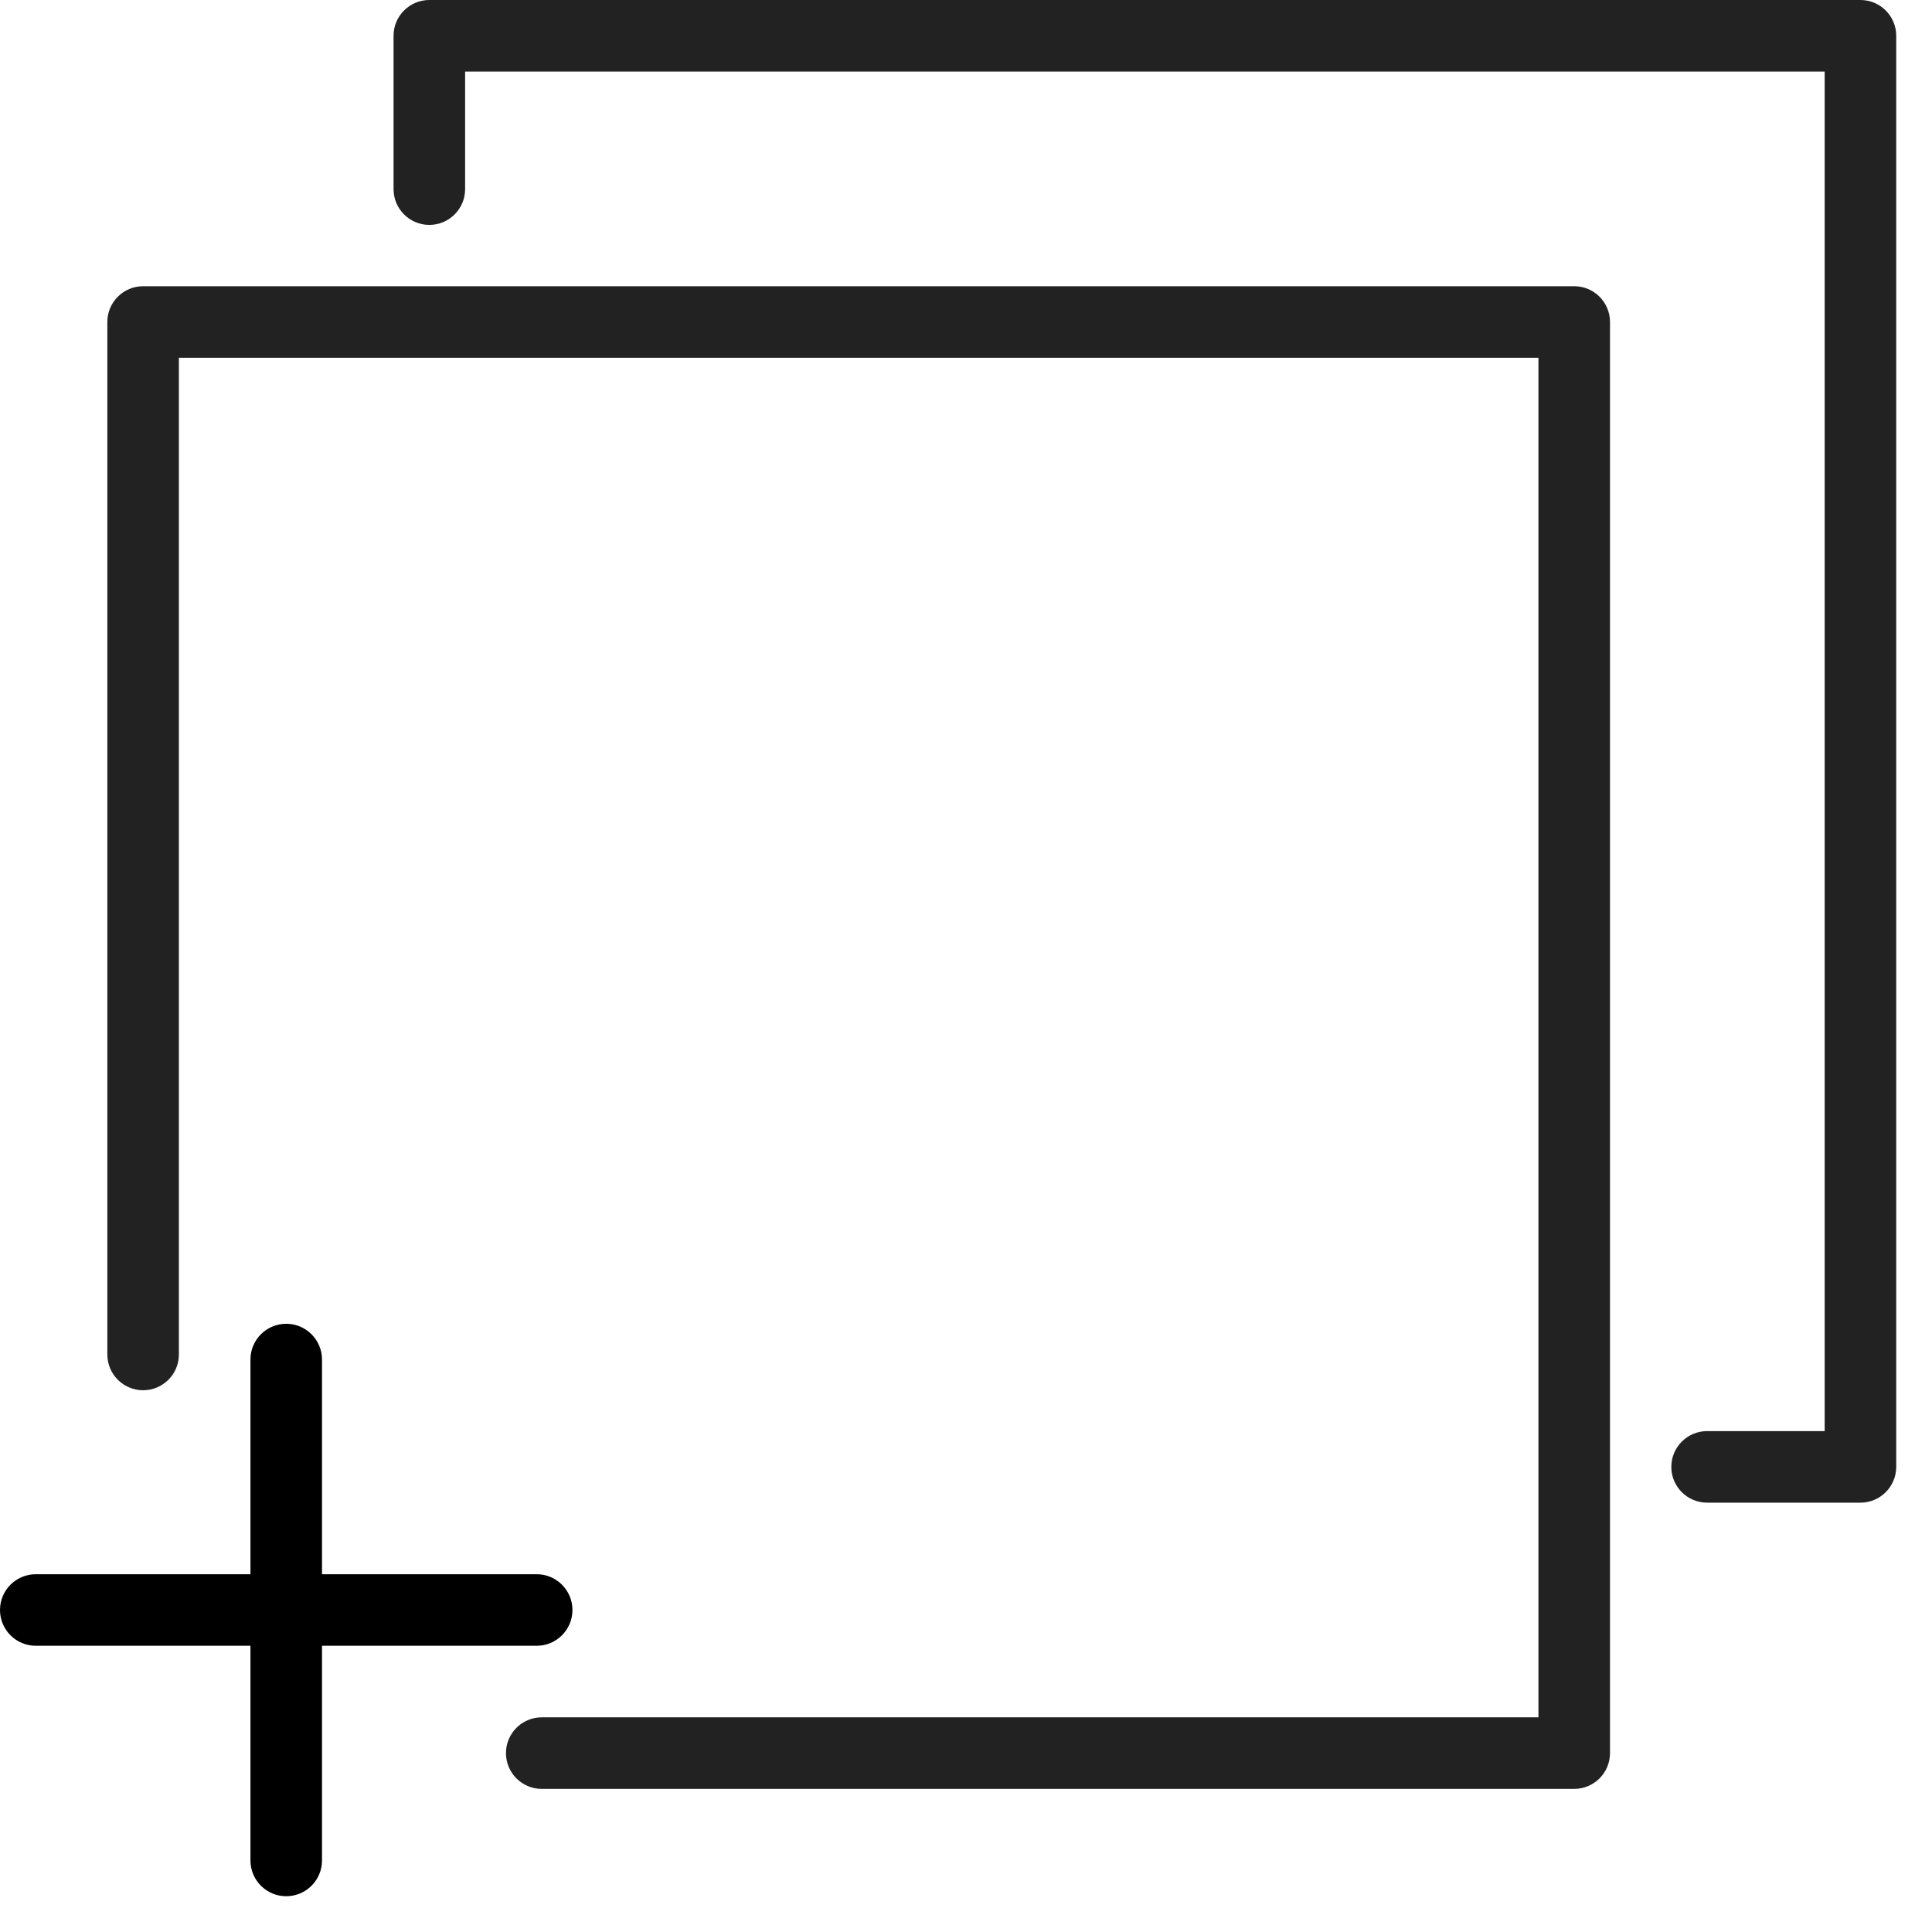 <?xml version="1.0" encoding="UTF-8"?>
<svg width="27px" height="27px" viewBox="0 0 27 27" version="1.1" xmlns="http://www.w3.org/2000/svg" xmlns:xlink="http://www.w3.org/1999/xlink">
    <!-- Generator: Sketch 53.2 (72643) - https://sketchapp.com -->
    <title>icons/black/NewMessage</title>
    <desc>Created with Sketch.</desc>
    <g id="Page-1" stroke="none" stroke-width="1" fill="none" fill-rule="evenodd">
        <g id="Artboard" transform="translate(-123, -182)">
            <g id="icons/black/NewMessage" transform="translate(113, 171)">
                <rect id="Rectangle-Copy-117" x="0" y="0" width="48" height="48"></rect>
                <g id="Group-39" stroke-width="1" fill-rule="evenodd" transform="translate(10, 11)">
                    <path d="M23.857,1 C23.581,1 23.357,0.776 23.357,0.5 C23.357,0.224 23.581,0 23.857,0 L26,0 C26.276,0 26.5,0.224 26.5,0.5 L26.5,20.5 C26.5,20.776 26.276,21 26,21 L6,21 C5.724,21 5.5,20.776 5.5,20.5 L5.5,18.357 C5.5,18.081 5.724,17.857 6,17.857 C6.276,17.857 6.5,18.081 6.5,18.357 L6.5,20 L25.5,20 L25.5,1 L23.857,1 Z" id="Rectangle-Copy-141" fill="#222222" fill-rule="nonzero" transform="translate(16, 10.5) rotate(-90) translate(-16, -10.5) "></path>
                    <path d="M2.5,18.929 C2.5,19.205 2.276,19.429 2,19.429 C1.724,19.429 1.5,19.205 1.5,18.929 L1.5,4.5 C1.5,4.224 1.724,4 2,4 L22,4 C22.276,4 22.5,4.224 22.5,4.5 L22.5,24.5 C22.5,24.776 22.276,25 22,25 L7.571,25 C7.295,25 7.071,24.776 7.071,24.5 C7.071,24.224 7.295,24 7.571,24 L21.5,24 L21.5,5 L2.5,5 L2.5,18.929 Z" id="Rectangle-Copy-142" fill="#222222" fill-rule="nonzero" transform="translate(12, 14.5) rotate(-360) translate(-12, -14.5) "></path>
                    <path d="M4.5,22 L7.5,22 C7.776,22 8,22.224 8,22.5 C8,22.776 7.776,23 7.5,23 L4.5,23 L4.5,26 C4.5,26.276 4.276,26.5 4,26.5 C3.724,26.5 3.5,26.276 3.5,26 L3.5,23 L0.5,23 C0.224,23 0,22.776 0,22.5 C0,22.224 0.224,22 0.5,22 L3.5,22 L3.5,19 C3.5,18.724 3.724,18.5 4,18.5 C4.276,18.5 4.5,18.724 4.5,19 L4.5,22 Z" id="Combined-Shape-Copy" fill="#000000"></path>
                </g>
            </g>
        </g>
    </g>
</svg>